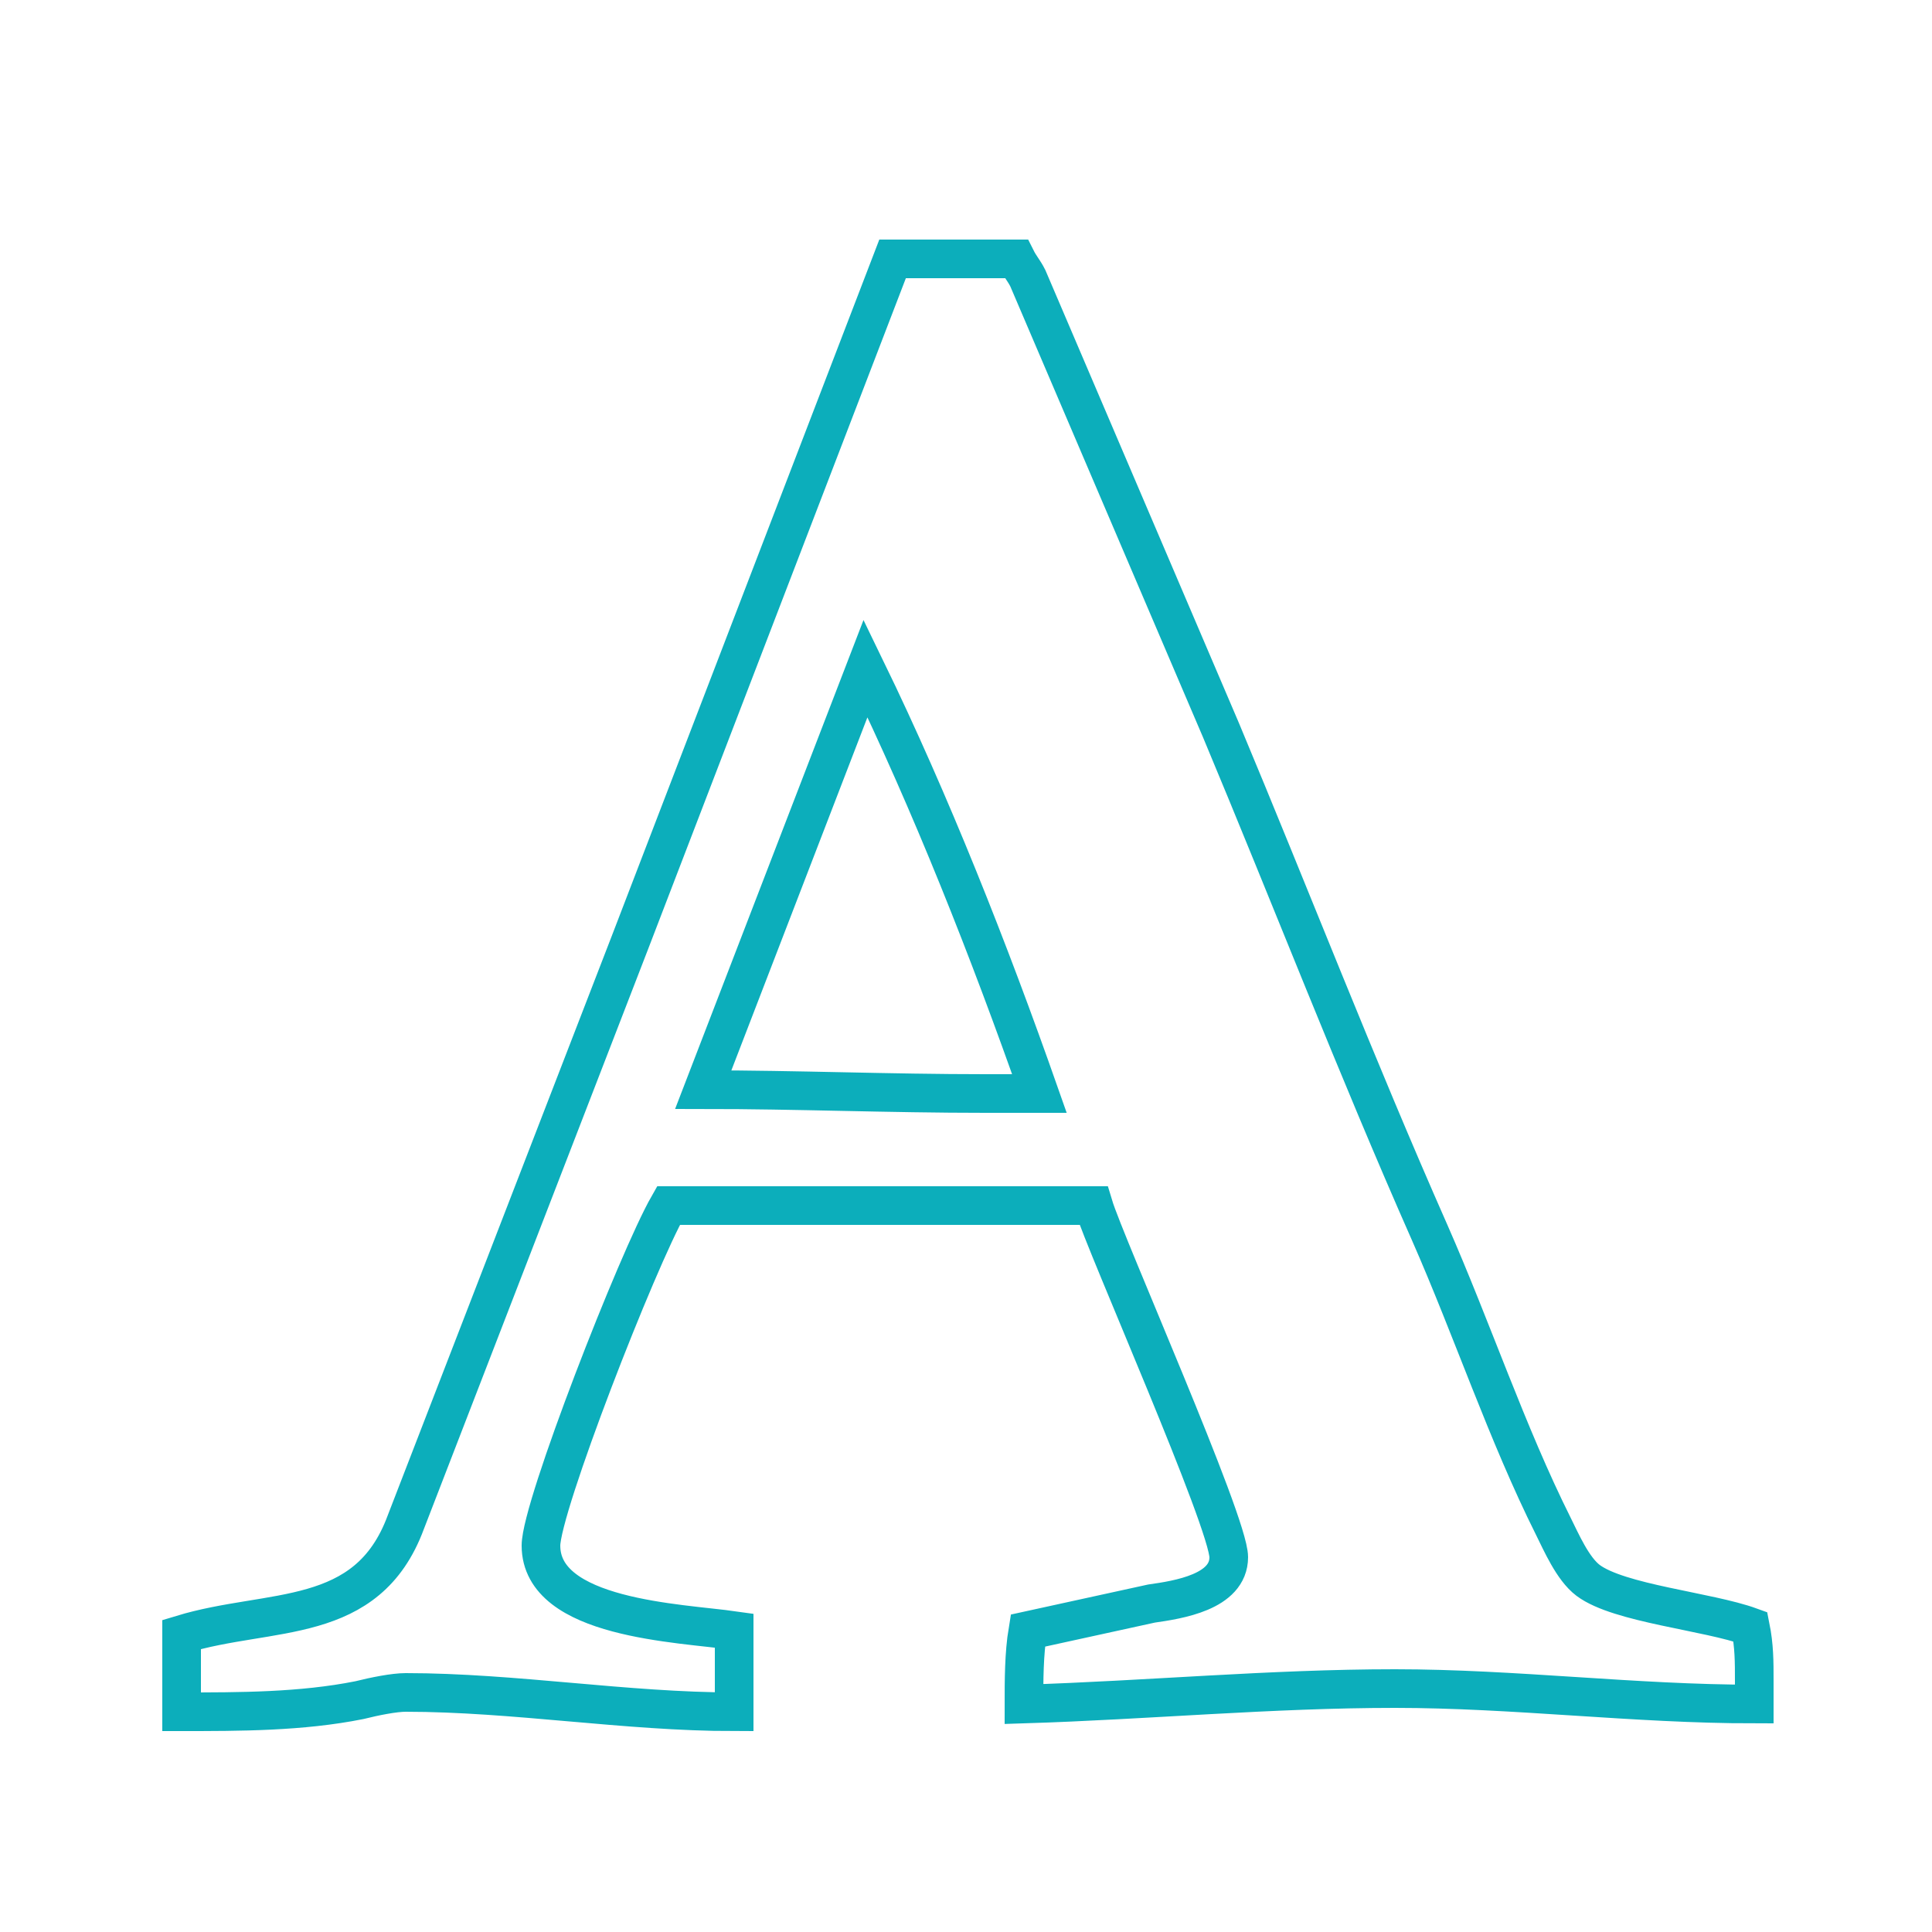 <?xml version="1.0" encoding="utf-8"?>
<!-- Generator: Adobe Illustrator 19.1.0, SVG Export Plug-In . SVG Version: 6.00 Build 0)  -->
<svg version="1.1" id="Layer_1" xmlns="http://www.w3.org/2000/svg" xmlns:xlink="http://www.w3.org/1999/xlink" x="0px" y="0px"
	 viewBox="0 0 50 50" style="enable-background:new 0 0 50 50;" xml:space="preserve">
<style type="text/css">
	.st0{enable-background:new    ;}
	.st1{fill:none;stroke:#0CAEBB;}
</style>
<g class="st0">
	<path class="st1" d="M4.7,42.3c2.3-0.7,4.8-0.2,5.8-2.9l5.8-15l6.8-17.7H25h1.3c0.1,0.2,0.2,0.3,0.3,0.5l5,11.7
		c1.8,4.3,3.5,8.7,5.4,13c1.1,2.5,2,5.2,3.2,7.6c0.2,0.4,0.5,1.1,0.9,1.4c0.8,0.6,3.1,0.8,4.2,1.2c0.1,0.5,0.1,0.9,0.1,1.4
		c0,0.2,0,0.4,0,0.6c-3.1,0-6.2-0.4-9.3-0.4c-3.2,0-6.4,0.3-9.6,0.4c0-0.6,0-1.3,0.1-1.9l3.2-0.7c0.7-0.1,2-0.3,2-1.2
		c0-0.9-3.2-8.1-3.5-9.1l-11,0C16.5,32.6,14,39,14,40c0,1.9,3.6,2,5,2.2c0,0.5,0,0.9,0,1.4c0,0.2,0,0.4,0,0.7
		c-2.8,0-5.7-0.5-8.5-0.5c-0.3,0-0.8,0.1-1.2,0.2c-1.5,0.3-3.1,0.3-4.6,0.3L4.7,42.3z M18.2,28.2c2.4,0,4.8,0.1,7.3,0.1
		c0.5,0,0.9,0,1.4,0c-1.3-3.7-2.8-7.5-4.5-11L18.2,28.2z"/>
</g>
</svg>
